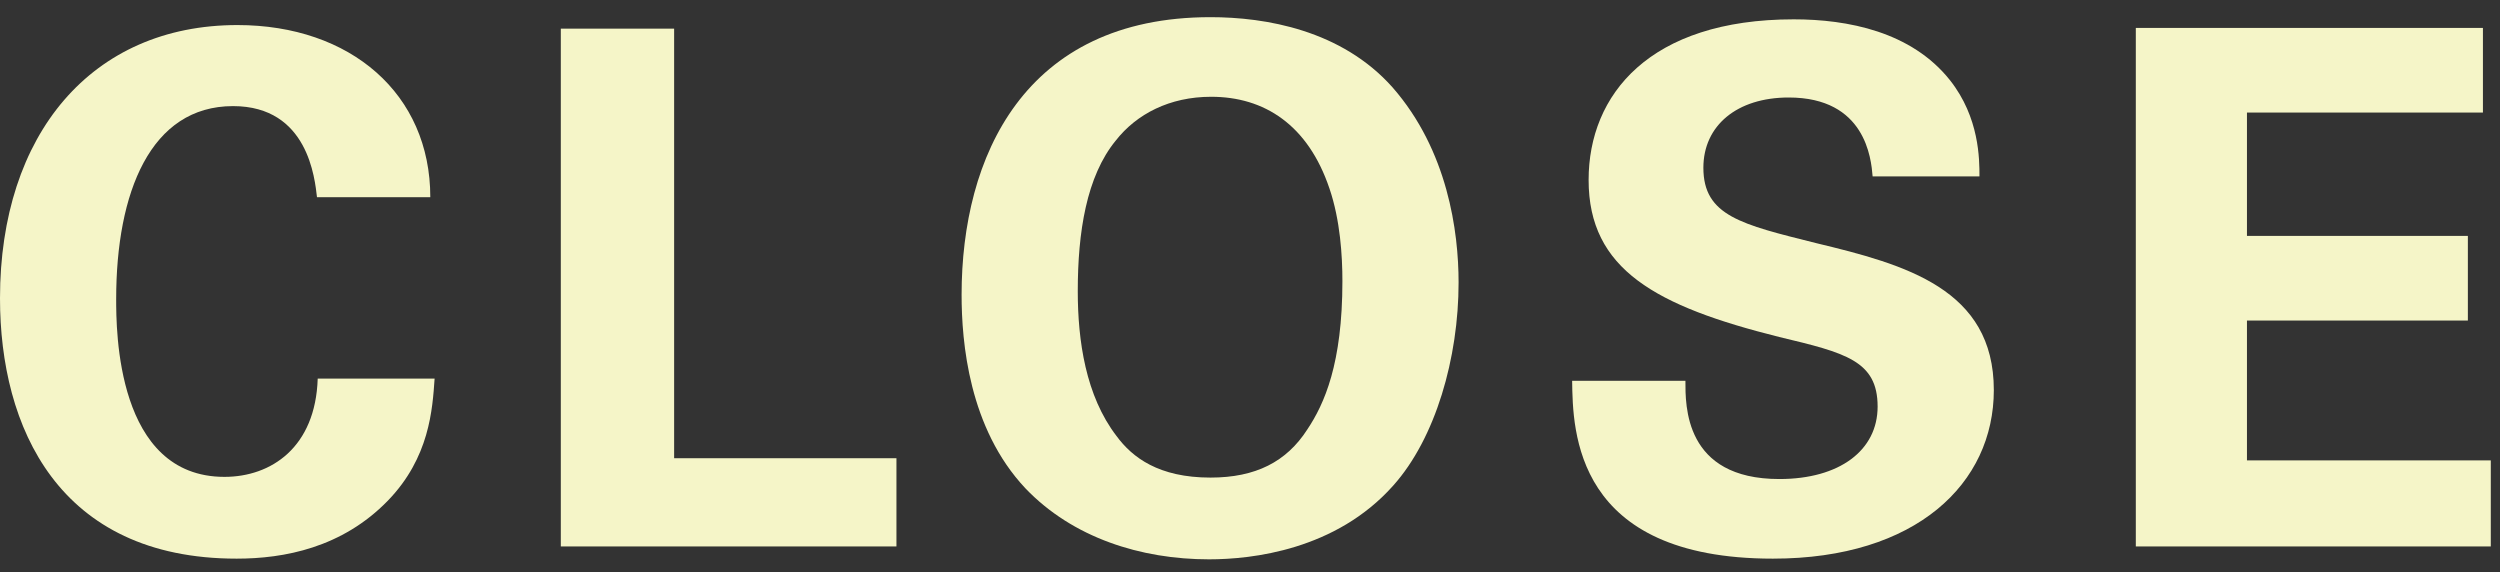 <svg width="83" height="19" viewBox="0 0 83 19" fill="none" xmlns="http://www.w3.org/2000/svg">
<rect x="0" y="0" width="83" height="19" fill="#333333" stroke="none"/>
<path d="M14.286 6.546C14.286 3.118 11.643 0.832 7.881 0.832C3.048 0.832 0 4.451 0 9.904C0 14.166 1.929 18.547 7.857 18.547C9.429 18.547 11.357 18.189 12.881 16.618C14.262 15.189 14.357 13.594 14.429 12.57H10.548C10.476 14.856 9 15.832 7.452 15.832C3.857 15.832 3.857 10.951 3.857 9.927C3.857 6.38 5 3.523 7.738 3.523C10.238 3.523 10.452 5.951 10.524 6.546H14.286Z" fill="#F5F5C8"/>
<path d="M18.619 18.142H29.762V15.213H22.381V0.951H18.619V18.142Z" fill="#F5F5C8"/>
<path d="M31.925 9.785C31.925 11.356 32.163 14.213 34.044 16.213C35.615 17.856 37.877 18.57 40.139 18.57C41.568 18.57 44.354 18.261 46.258 16.118C47.663 14.546 48.425 11.88 48.425 9.38C48.425 7.689 48.068 4.999 46.235 2.904C44.544 0.999 42.02 0.57 40.187 0.57C33.996 0.57 31.925 5.213 31.925 9.785ZM35.782 9.666C35.782 7.713 36.068 5.856 37.044 4.666C37.735 3.785 38.83 3.213 40.211 3.213C41.973 3.213 43.425 4.142 44.139 6.261C44.496 7.308 44.568 8.499 44.568 9.332C44.568 12.07 43.973 13.404 43.401 14.261C42.711 15.332 41.687 15.856 40.187 15.856C38.473 15.856 37.592 15.189 37.068 14.475C36.044 13.142 35.782 11.308 35.782 9.666Z" fill="#F5F5C8"/>
<path d="M52.195 12.642C52.218 14.308 52.266 18.547 58.861 18.547C63.623 18.547 66.195 16.047 66.195 12.951C66.195 9.594 63.266 8.785 60.29 8.07C57.814 7.451 56.552 7.166 56.552 5.57C56.552 4.166 57.671 3.237 59.385 3.237C61.933 3.237 62.123 5.261 62.171 5.856H65.718C65.718 5.285 65.718 3.904 64.742 2.666C63.456 1.046 61.337 0.642 59.552 0.642C54.766 0.642 52.742 3.142 52.742 5.975C52.742 8.951 54.98 10.166 59.075 11.189C61.266 11.713 62.337 11.975 62.337 13.499C62.337 14.951 61.075 15.904 59.075 15.904C55.909 15.904 55.956 13.451 55.956 12.642H52.195Z" fill="#F5F5C8"/>
<path d="M70.909 18.142H82.694V15.285H74.599V10.642H81.933V7.832H74.599V3.737H82.433V0.927H70.909V18.142Z" fill="#F5F5C8"/>
</svg>
